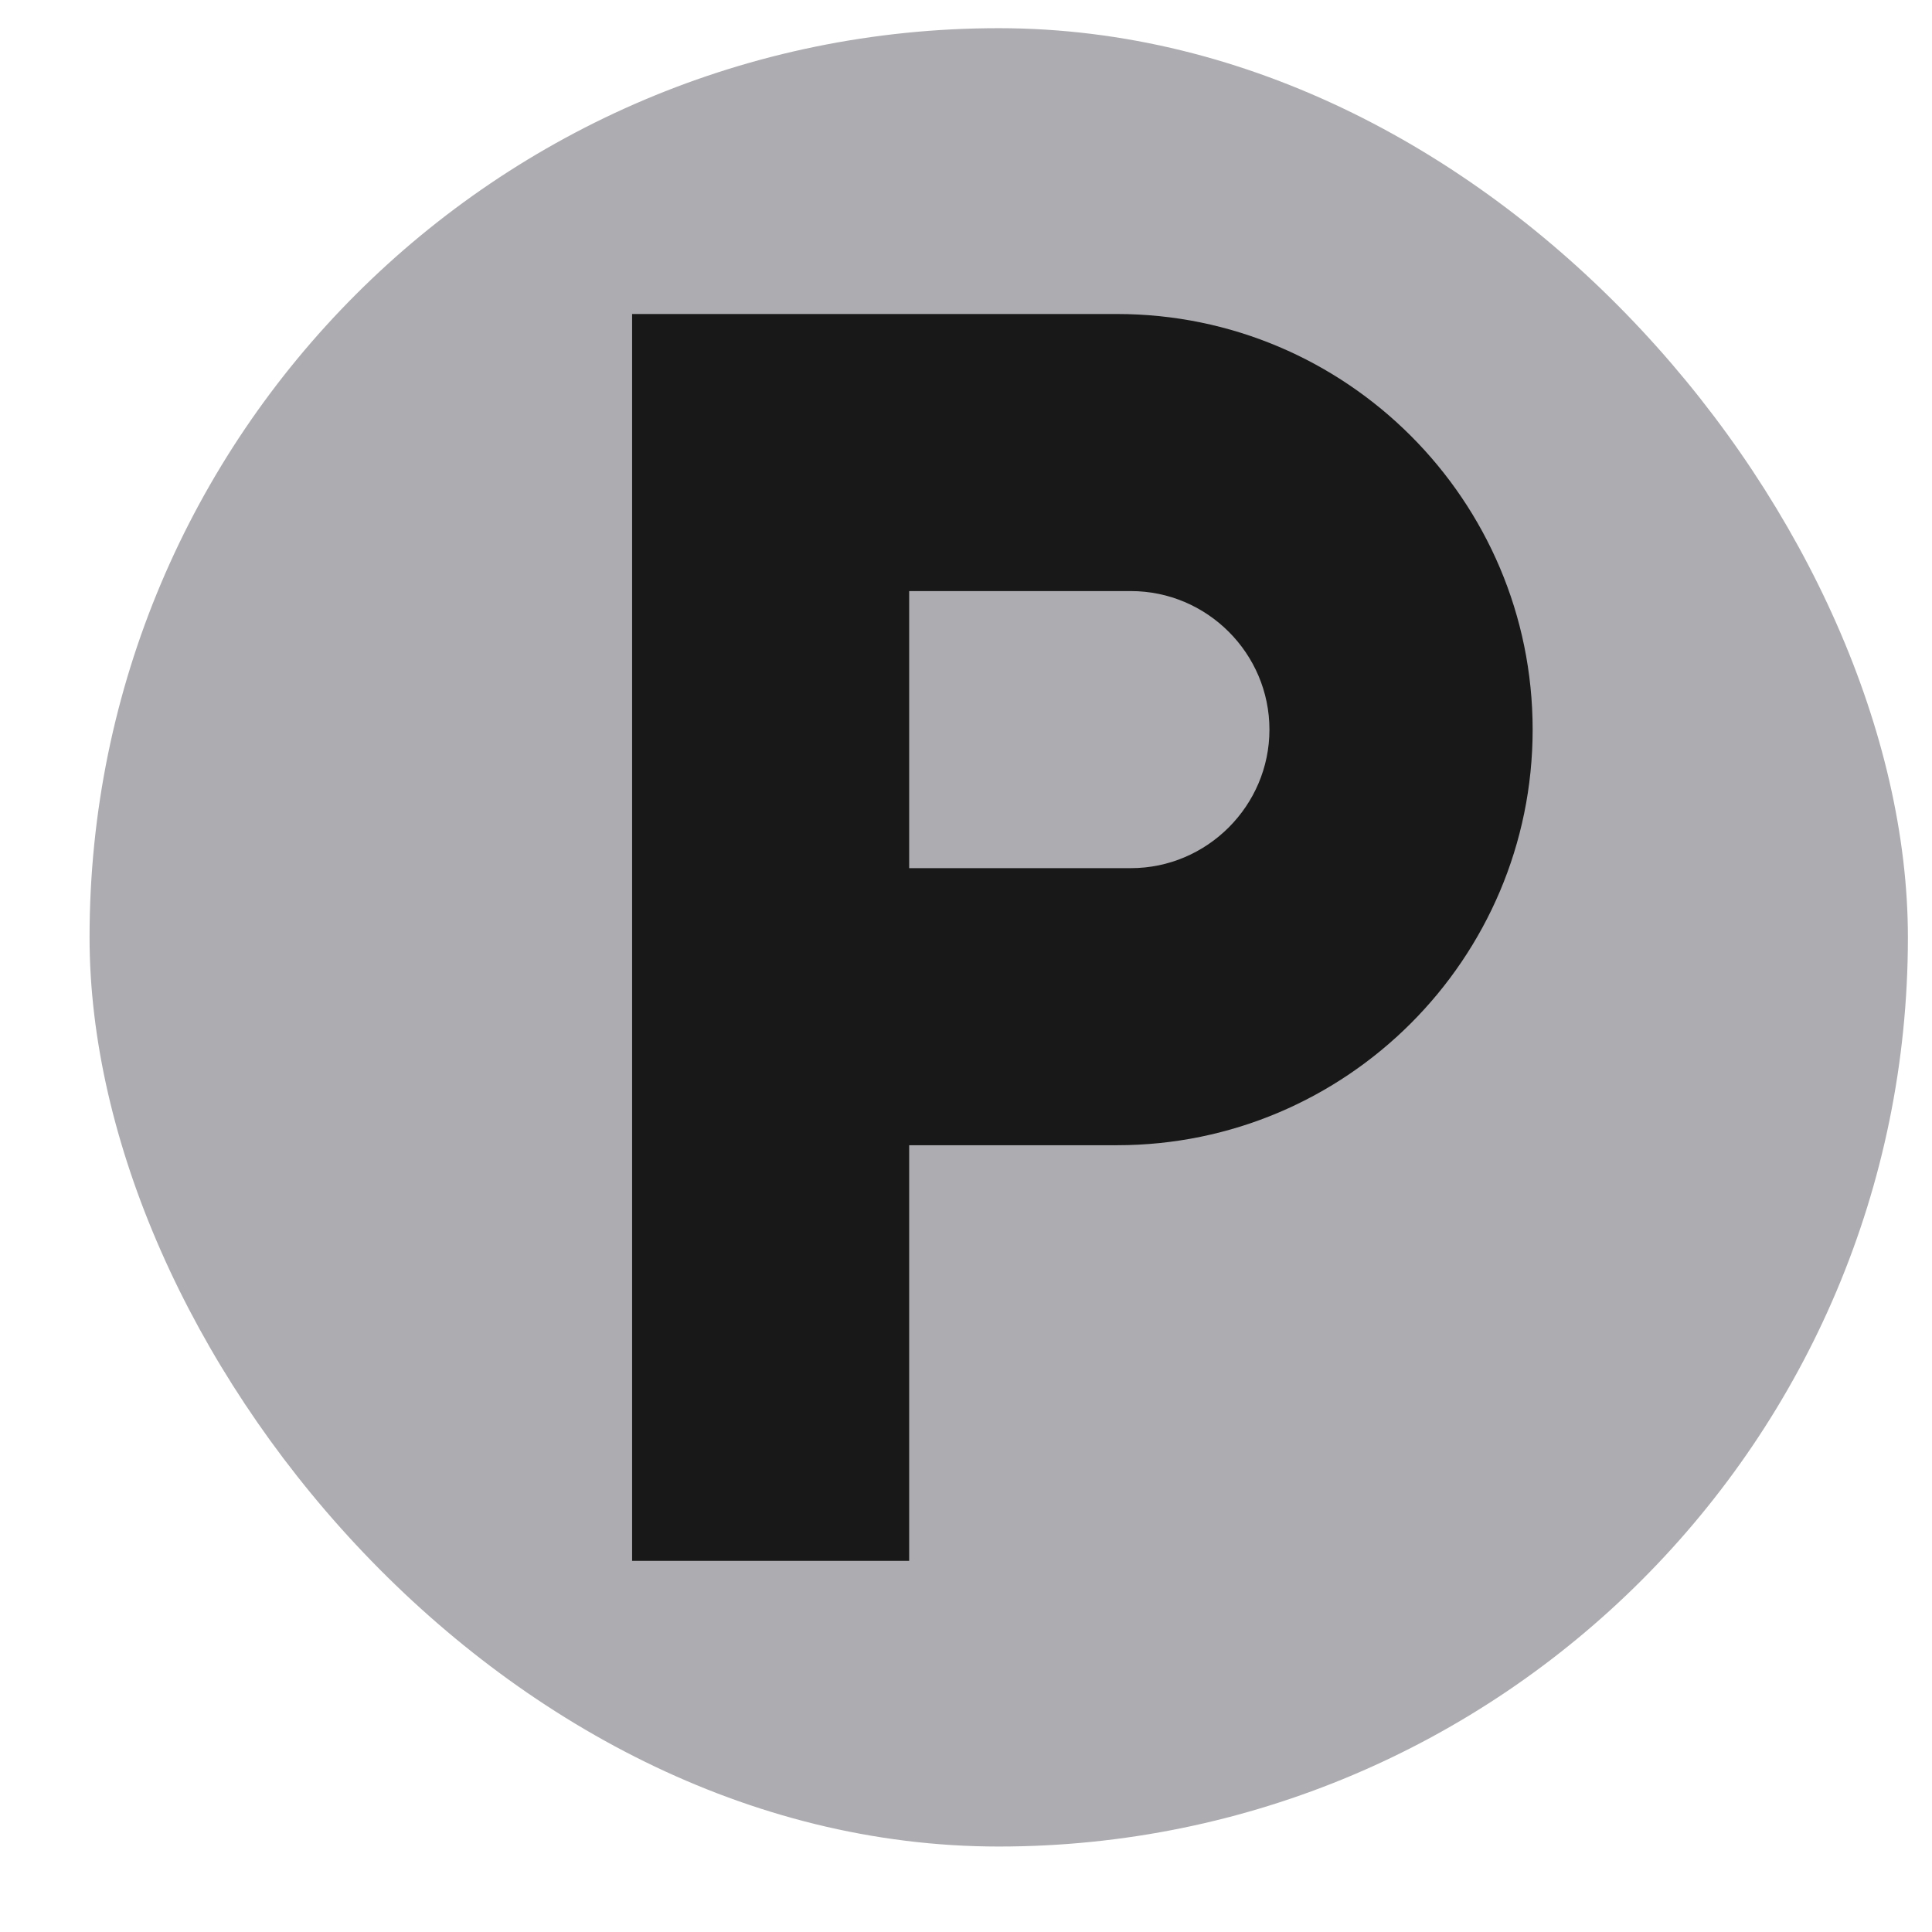 <svg width="17" height="17" viewBox="0 0 17 17" fill="none" xmlns="http://www.w3.org/2000/svg">
<rect x="0.788" y="0.248" width="16" height="16" rx="8" fill="#ADADB1"/>
<path d="M9.829 2.763H5.562V13.734H8V10.077H9.829C11.846 10.077 13.486 8.437 13.486 6.42C13.486 4.402 11.846 2.763 9.829 2.763ZM9.951 7.639H8V5.201H9.951C10.621 5.201 11.17 5.749 11.17 6.42C11.17 7.09 10.621 7.639 9.951 7.639Z" fill="#181818"/>
</svg>
